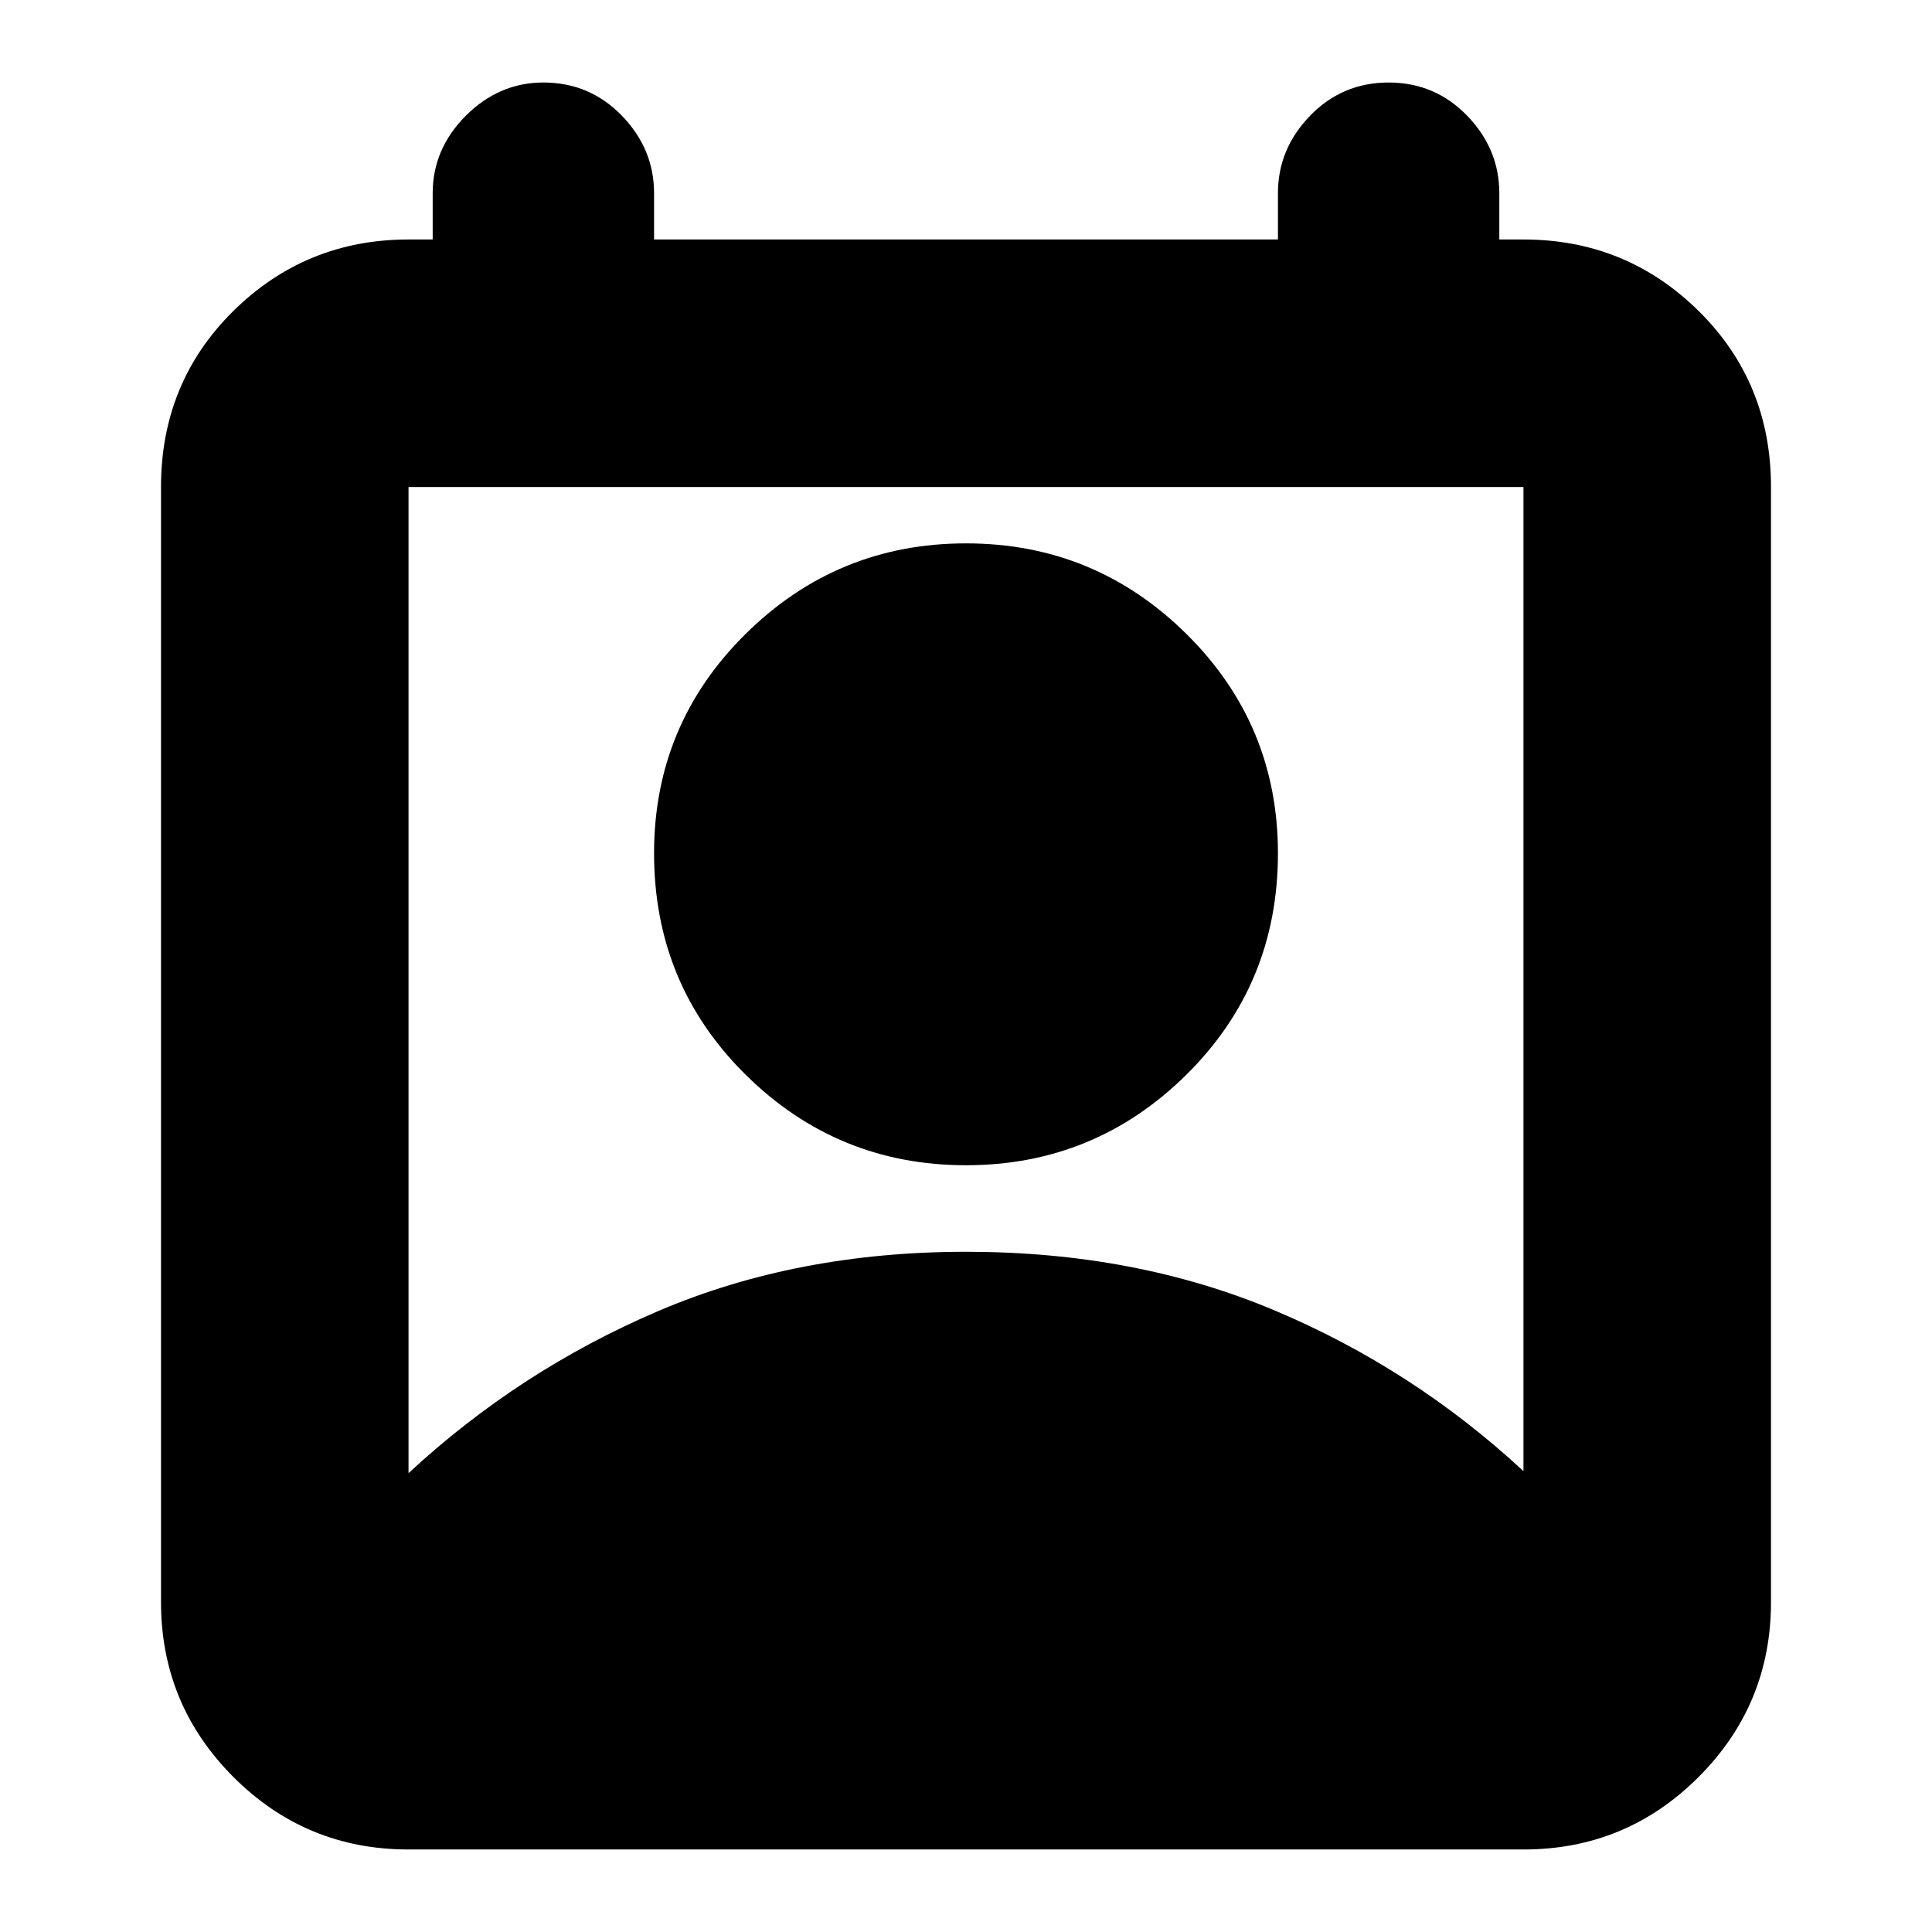 <svg xmlns="http://www.w3.org/2000/svg" height="24" width="24"><path d="M5.075 18.3q1.375-1.275 3.1-2.013Q9.9 15.55 12 15.55t3.825.725q1.725.725 3.1 2V6.05H5.075ZM12 14.475q-1.6 0-2.738-1.125-1.137-1.125-1.137-2.75 0-1.6 1.137-2.725Q10.4 6.75 12 6.75t2.738 1.125Q15.875 9 15.875 10.6q0 1.625-1.137 2.75Q13.6 14.475 12 14.475Zm-6.925 8.5q-1.275 0-2.175-.9-.9-.9-.9-2.175V6.05q0-1.3.9-2.188.9-.887 2.175-.887h.3V2.4q0-.55.412-.963.413-.412.963-.412.575 0 .975.412.4.413.4.963v.575h7.75V2.4q0-.55.4-.963.4-.412.975-.412t.975.412q.4.413.4.963v.575h.3q1.275 0 2.175.887.9.888.9 2.188V19.9q0 1.275-.9 2.175-.9.9-2.175.9Z"/></svg>
